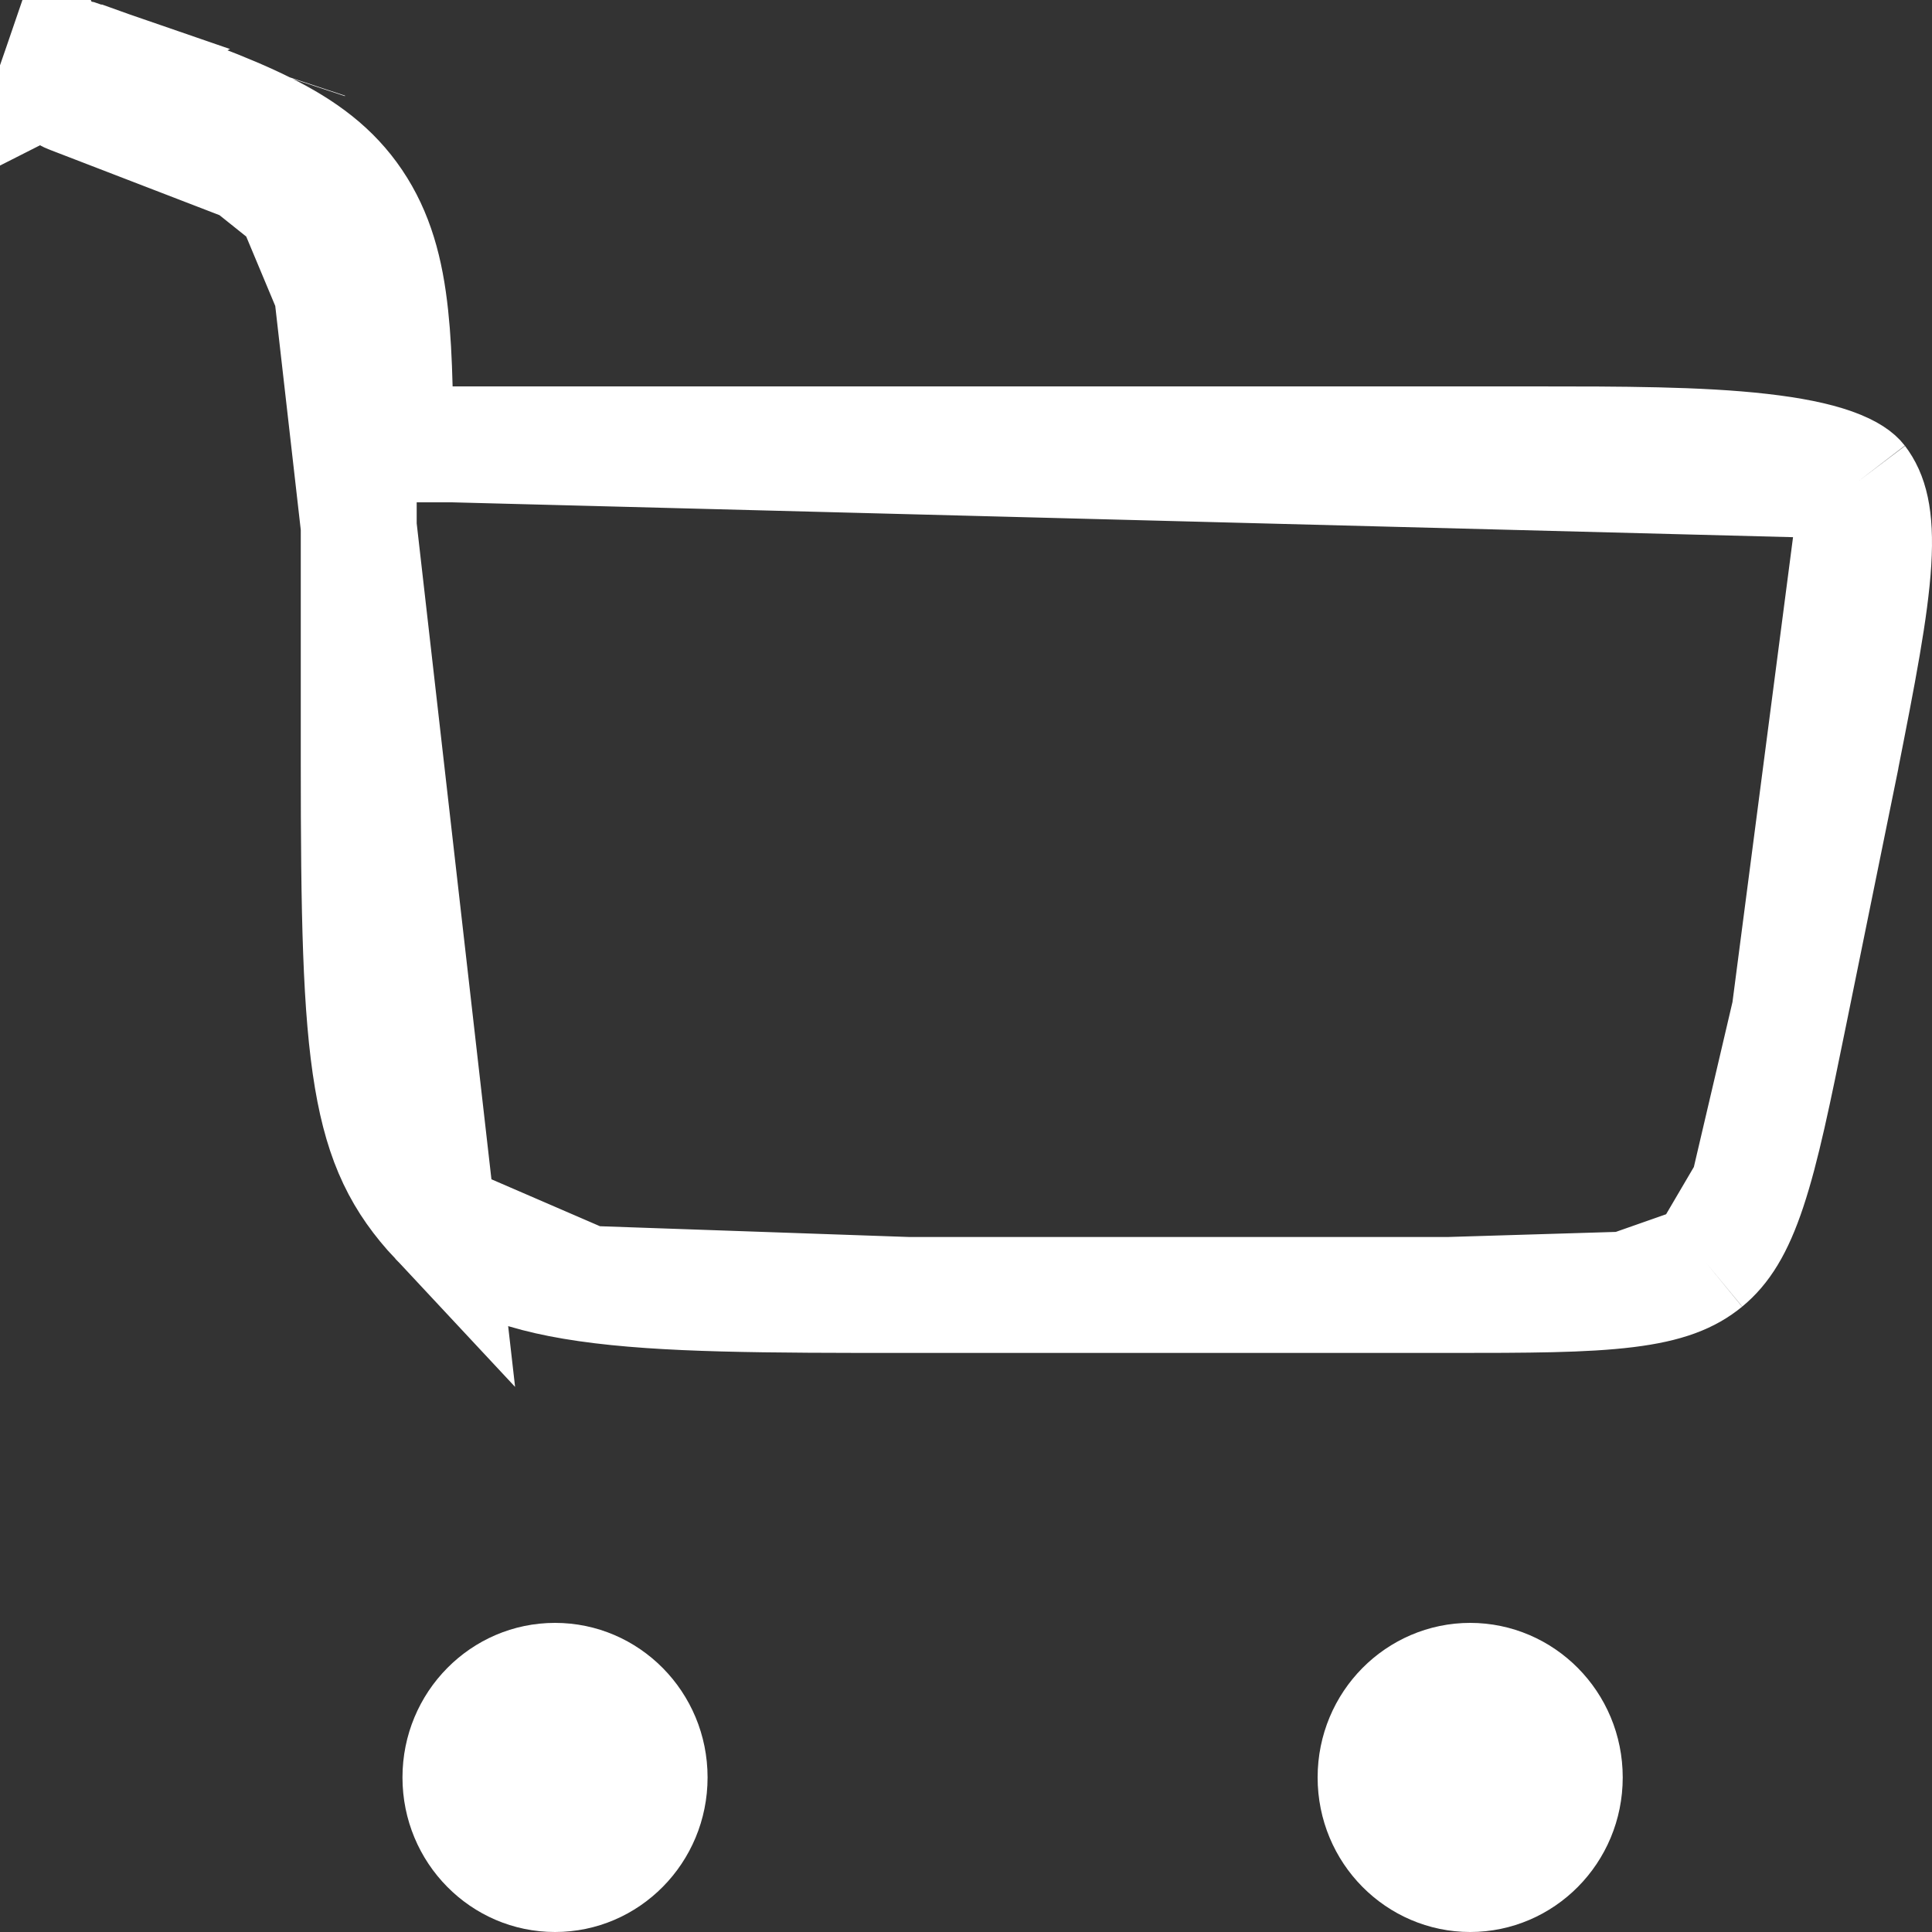 <svg xmlns="http://www.w3.org/2000/svg" width="25" height="25" viewBox="0 0 25 25" fill="none">
  <rect x="0" y="0" width="25" height="25" fill="#333333" stroke="none"/>
  <path d="M1.063 0.763L1.063 0.763C0.948 0.723 0.811 0.78 0.765 0.914L1.063 0.763ZM1.063 0.763L1.459 0.905L1.459 0.905M1.063 0.763L1.459 0.905M1.459 0.905C2.285 1.199 2.926 1.428 3.419 1.674L3.419 1.674M1.459 0.905L3.419 1.674M3.419 1.674C3.93 1.927 4.306 2.209 4.582 2.619C4.859 3.03 4.99 3.499 5.053 4.095C5.082 4.363 5.098 4.668 5.107 5.019L5.124 5.75M3.419 1.674L5.124 5.75M5.124 5.75H5.856M5.124 5.75H5.856M5.856 5.75H19.854C20.976 5.75 21.982 5.751 22.78 5.842C23.177 5.887 23.487 5.95 23.715 6.031C23.948 6.114 24.03 6.193 24.053 6.223L24.053 6.223M5.856 5.75L24.053 6.223M24.053 6.223C24.188 6.401 24.278 6.669 24.242 7.267C24.204 7.88 24.047 8.69 23.814 9.87C23.814 9.871 23.814 9.871 23.814 9.872L23.157 13.101L23.157 13.101M24.053 6.223L23.157 13.101M23.157 13.101C22.946 14.138 22.8 14.85 22.623 15.382M23.157 13.101L22.623 15.382M4.197 2.909L4.197 2.909C4.41 3.225 4.524 3.601 4.583 4.151M4.197 2.909L5.663 15.776C5.205 15.286 4.958 14.798 4.816 13.96C4.665 13.068 4.642 11.832 4.642 9.853V6.385C4.642 5.415 4.642 4.707 4.583 4.151M4.197 2.909C3.984 2.594 3.687 2.359 3.218 2.126L4.197 2.909ZM4.583 4.151L3.837 4.231L4.583 4.151C4.583 4.151 4.583 4.151 4.583 4.151ZM0.911 1.237L0.912 1.237L1.255 1.36C1.255 1.36 1.255 1.36 1.255 1.36C2.116 1.666 2.744 1.89 3.218 2.126L0.911 1.237ZM0.911 1.237C0.792 1.195 0.717 1.053 0.765 0.914L0.911 1.237ZM22.623 15.382C22.453 15.894 22.28 16.153 22.067 16.329M22.623 15.382L22.067 16.329M22.067 16.329C21.854 16.504 21.573 16.622 21.047 16.687M22.067 16.329L21.047 16.687M21.047 16.687C20.499 16.755 19.783 16.757 18.737 16.757M21.047 16.687L18.737 16.757M18.737 16.757H11.76M18.737 16.757H11.76M11.76 16.757C9.903 16.757 8.59 16.755 7.596 16.612M11.76 16.757L7.596 16.612M7.596 16.612C6.629 16.473 6.073 16.214 5.663 15.776L7.596 16.612ZM3.751 1.008L3.753 1.002L3.751 1.008Z" stroke="white" stroke-width="1.5"/>
  <path d="M7.182 21C8.272 21 9.156 21.895 9.156 23C9.156 24.105 8.272 25 7.182 25C6.092 25 5.208 24.105 5.208 23C5.208 21.895 6.092 21 7.182 21Z" fill="white"/>
  <path d="M19.024 21.75C19.69 21.75 20.248 22.3 20.248 23C20.248 23.7 19.69 24.25 19.024 24.25C18.358 24.25 17.8 23.7 17.8 23C17.8 22.3 18.358 21.75 19.024 21.75Z" fill="white" stroke="white" stroke-width="1.5"/>
</svg>